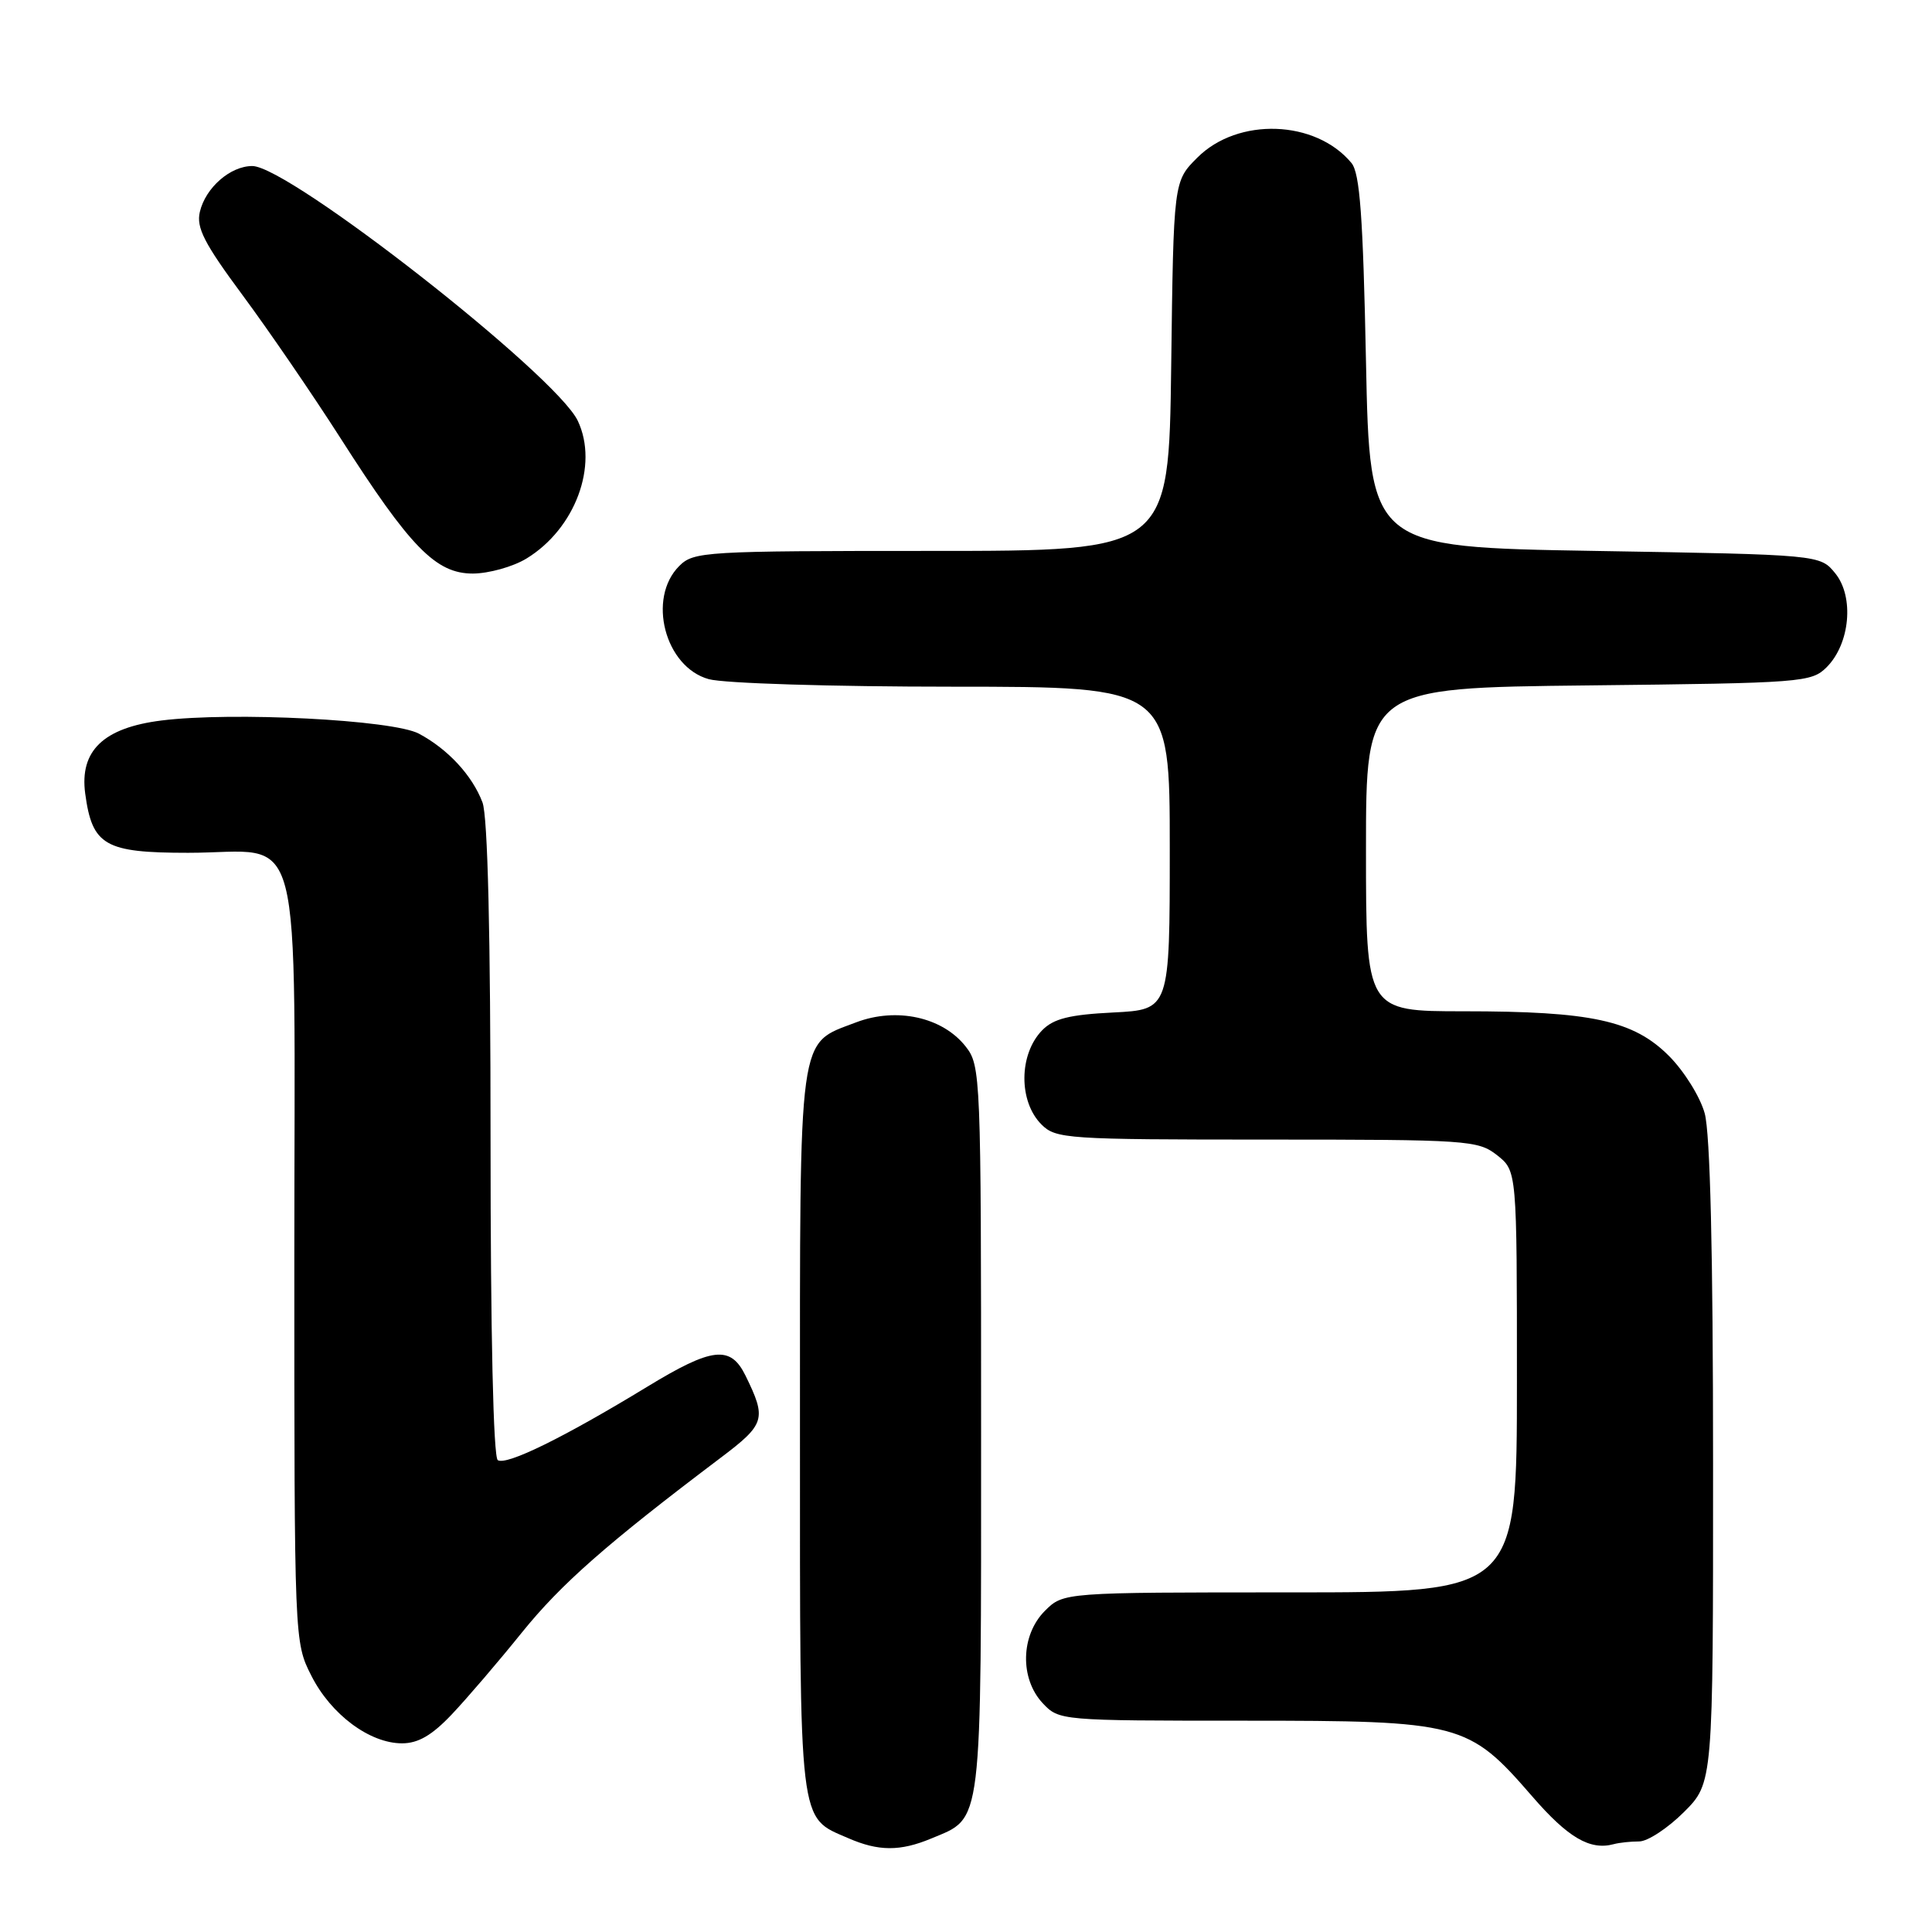 <?xml version="1.0" encoding="UTF-8" standalone="no"?>
<!DOCTYPE svg PUBLIC "-//W3C//DTD SVG 1.1//EN" "http://www.w3.org/Graphics/SVG/1.1/DTD/svg11.dtd" >
<svg xmlns="http://www.w3.org/2000/svg" xmlns:xlink="http://www.w3.org/1999/xlink" version="1.1" viewBox="0 0 256 256">
 <g >
 <path fill="currentColor"
d=" M 123.40 243.61 C 130.25 240.74 130.00 242.80 130.00 189.41 C 130.00 142.36 129.95 141.21 127.95 138.66 C 124.88 134.76 118.79 133.43 113.43 135.47 C 105.67 138.44 106.00 136.03 106.00 189.74 C 106.00 242.56 105.78 240.69 112.38 243.56 C 116.41 245.32 119.27 245.33 123.40 243.61 Z  M 217.20 244.00 C 218.32 244.00 220.98 242.25 223.12 240.12 C 227.00 236.24 227.00 236.24 226.99 193.87 C 226.99 166.04 226.61 150.13 225.88 147.52 C 225.28 145.33 223.14 141.91 221.14 139.91 C 216.44 135.21 210.88 134.00 193.95 134.00 C 181.00 134.00 181.00 134.00 181.00 112.57 C 181.00 91.14 181.00 91.14 210.47 90.82 C 238.88 90.51 240.02 90.42 242.05 88.40 C 245.14 85.30 245.71 79.10 243.19 75.98 C 241.18 73.50 241.18 73.50 211.34 73.00 C 181.50 72.50 181.50 72.50 181.00 47.90 C 180.61 28.63 180.19 22.93 179.07 21.59 C 174.32 15.87 164.03 15.51 158.66 20.88 C 155.50 24.03 155.50 24.03 155.19 48.52 C 154.87 73.00 154.87 73.00 123.44 73.00 C 93.33 73.00 91.92 73.08 90.00 75.00 C 85.73 79.27 88.10 88.38 93.91 89.99 C 95.91 90.55 110.22 90.99 126.25 90.99 C 155.00 91.00 155.00 91.00 155.00 112.39 C 155.00 133.78 155.00 133.78 147.51 134.16 C 141.69 134.45 139.59 134.98 138.09 136.52 C 134.99 139.70 134.95 145.95 138.00 149.00 C 139.90 150.90 141.33 151.00 167.87 151.00 C 194.54 151.00 195.84 151.09 198.37 153.07 C 201.00 155.15 201.00 155.15 201.00 183.07 C 201.00 211.00 201.00 211.00 170.95 211.00 C 140.91 211.00 140.91 211.00 138.45 213.45 C 135.24 216.67 135.11 222.42 138.17 225.69 C 140.33 227.98 140.53 228.00 164.86 228.00 C 193.56 228.00 194.56 228.26 203.01 238.01 C 207.77 243.51 210.68 245.21 213.83 244.36 C 214.56 244.16 216.08 244.00 217.20 244.00 Z  M 59.87 227.16 C 61.87 225.05 66.04 220.18 69.15 216.32 C 74.35 209.88 80.36 204.59 95.43 193.21 C 101.41 188.70 101.61 188.04 98.78 182.27 C 96.79 178.22 94.37 178.50 85.68 183.80 C 74.69 190.49 67.13 194.20 65.96 193.48 C 65.37 193.11 65.00 176.76 65.00 151.01 C 65.00 123.77 64.63 108.15 63.93 106.32 C 62.58 102.75 59.35 99.26 55.50 97.21 C 52.05 95.38 30.80 94.29 21.39 95.47 C 13.71 96.43 10.53 99.48 11.29 105.15 C 12.22 112.04 13.88 113.00 24.93 113.00 C 40.52 113.00 39.00 107.18 39.00 166.84 C 39.00 217.47 39.00 217.59 41.25 222.03 C 43.84 227.17 48.98 231.00 53.27 231.00 C 55.41 231.00 57.24 229.94 59.87 227.16 Z  M 69.76 74.01 C 76.22 70.07 79.35 61.65 76.56 55.76 C 73.68 49.69 38.30 22.00 33.43 22.00 C 30.52 22.00 27.23 24.87 26.48 28.08 C 25.99 30.16 27.06 32.25 32.12 39.08 C 35.55 43.71 41.38 52.22 45.08 58.00 C 54.37 72.54 57.75 76.00 62.65 76.00 C 64.77 75.99 67.97 75.10 69.76 74.01 Z "/>
</g>
</svg>